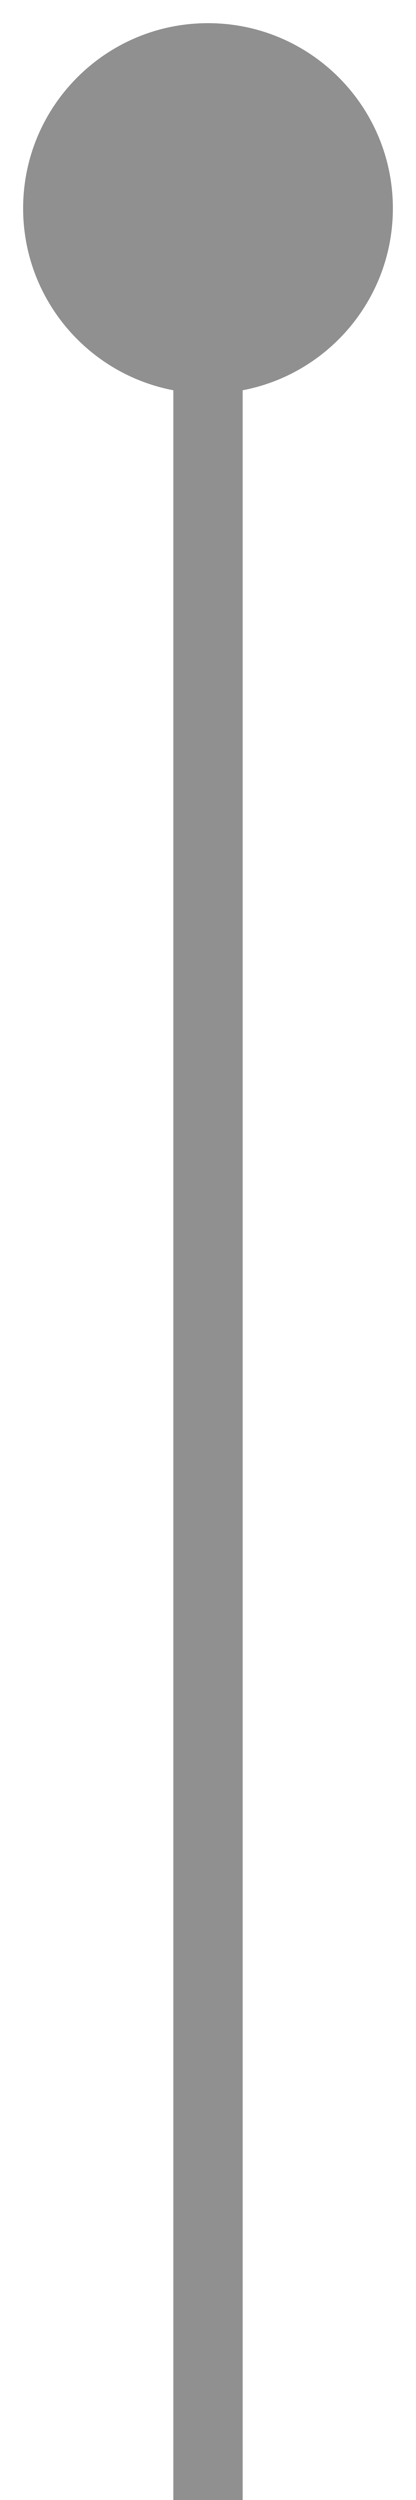 <svg width="12" height="72" viewBox="0 0 12 72" fill="none" xmlns="http://www.w3.org/2000/svg">
<path id="Line 23" d="M6 11.333C8.946 11.333 11.333 8.946 11.333 6C11.333 3.054 8.946 0.667 6 0.667C3.054 0.667 0.667 3.054 0.667 6C0.667 8.946 3.054 11.333 6 11.333ZM7 72L7 6L5 6L5 72L7 72Z" fill="#909090"/>
</svg>
